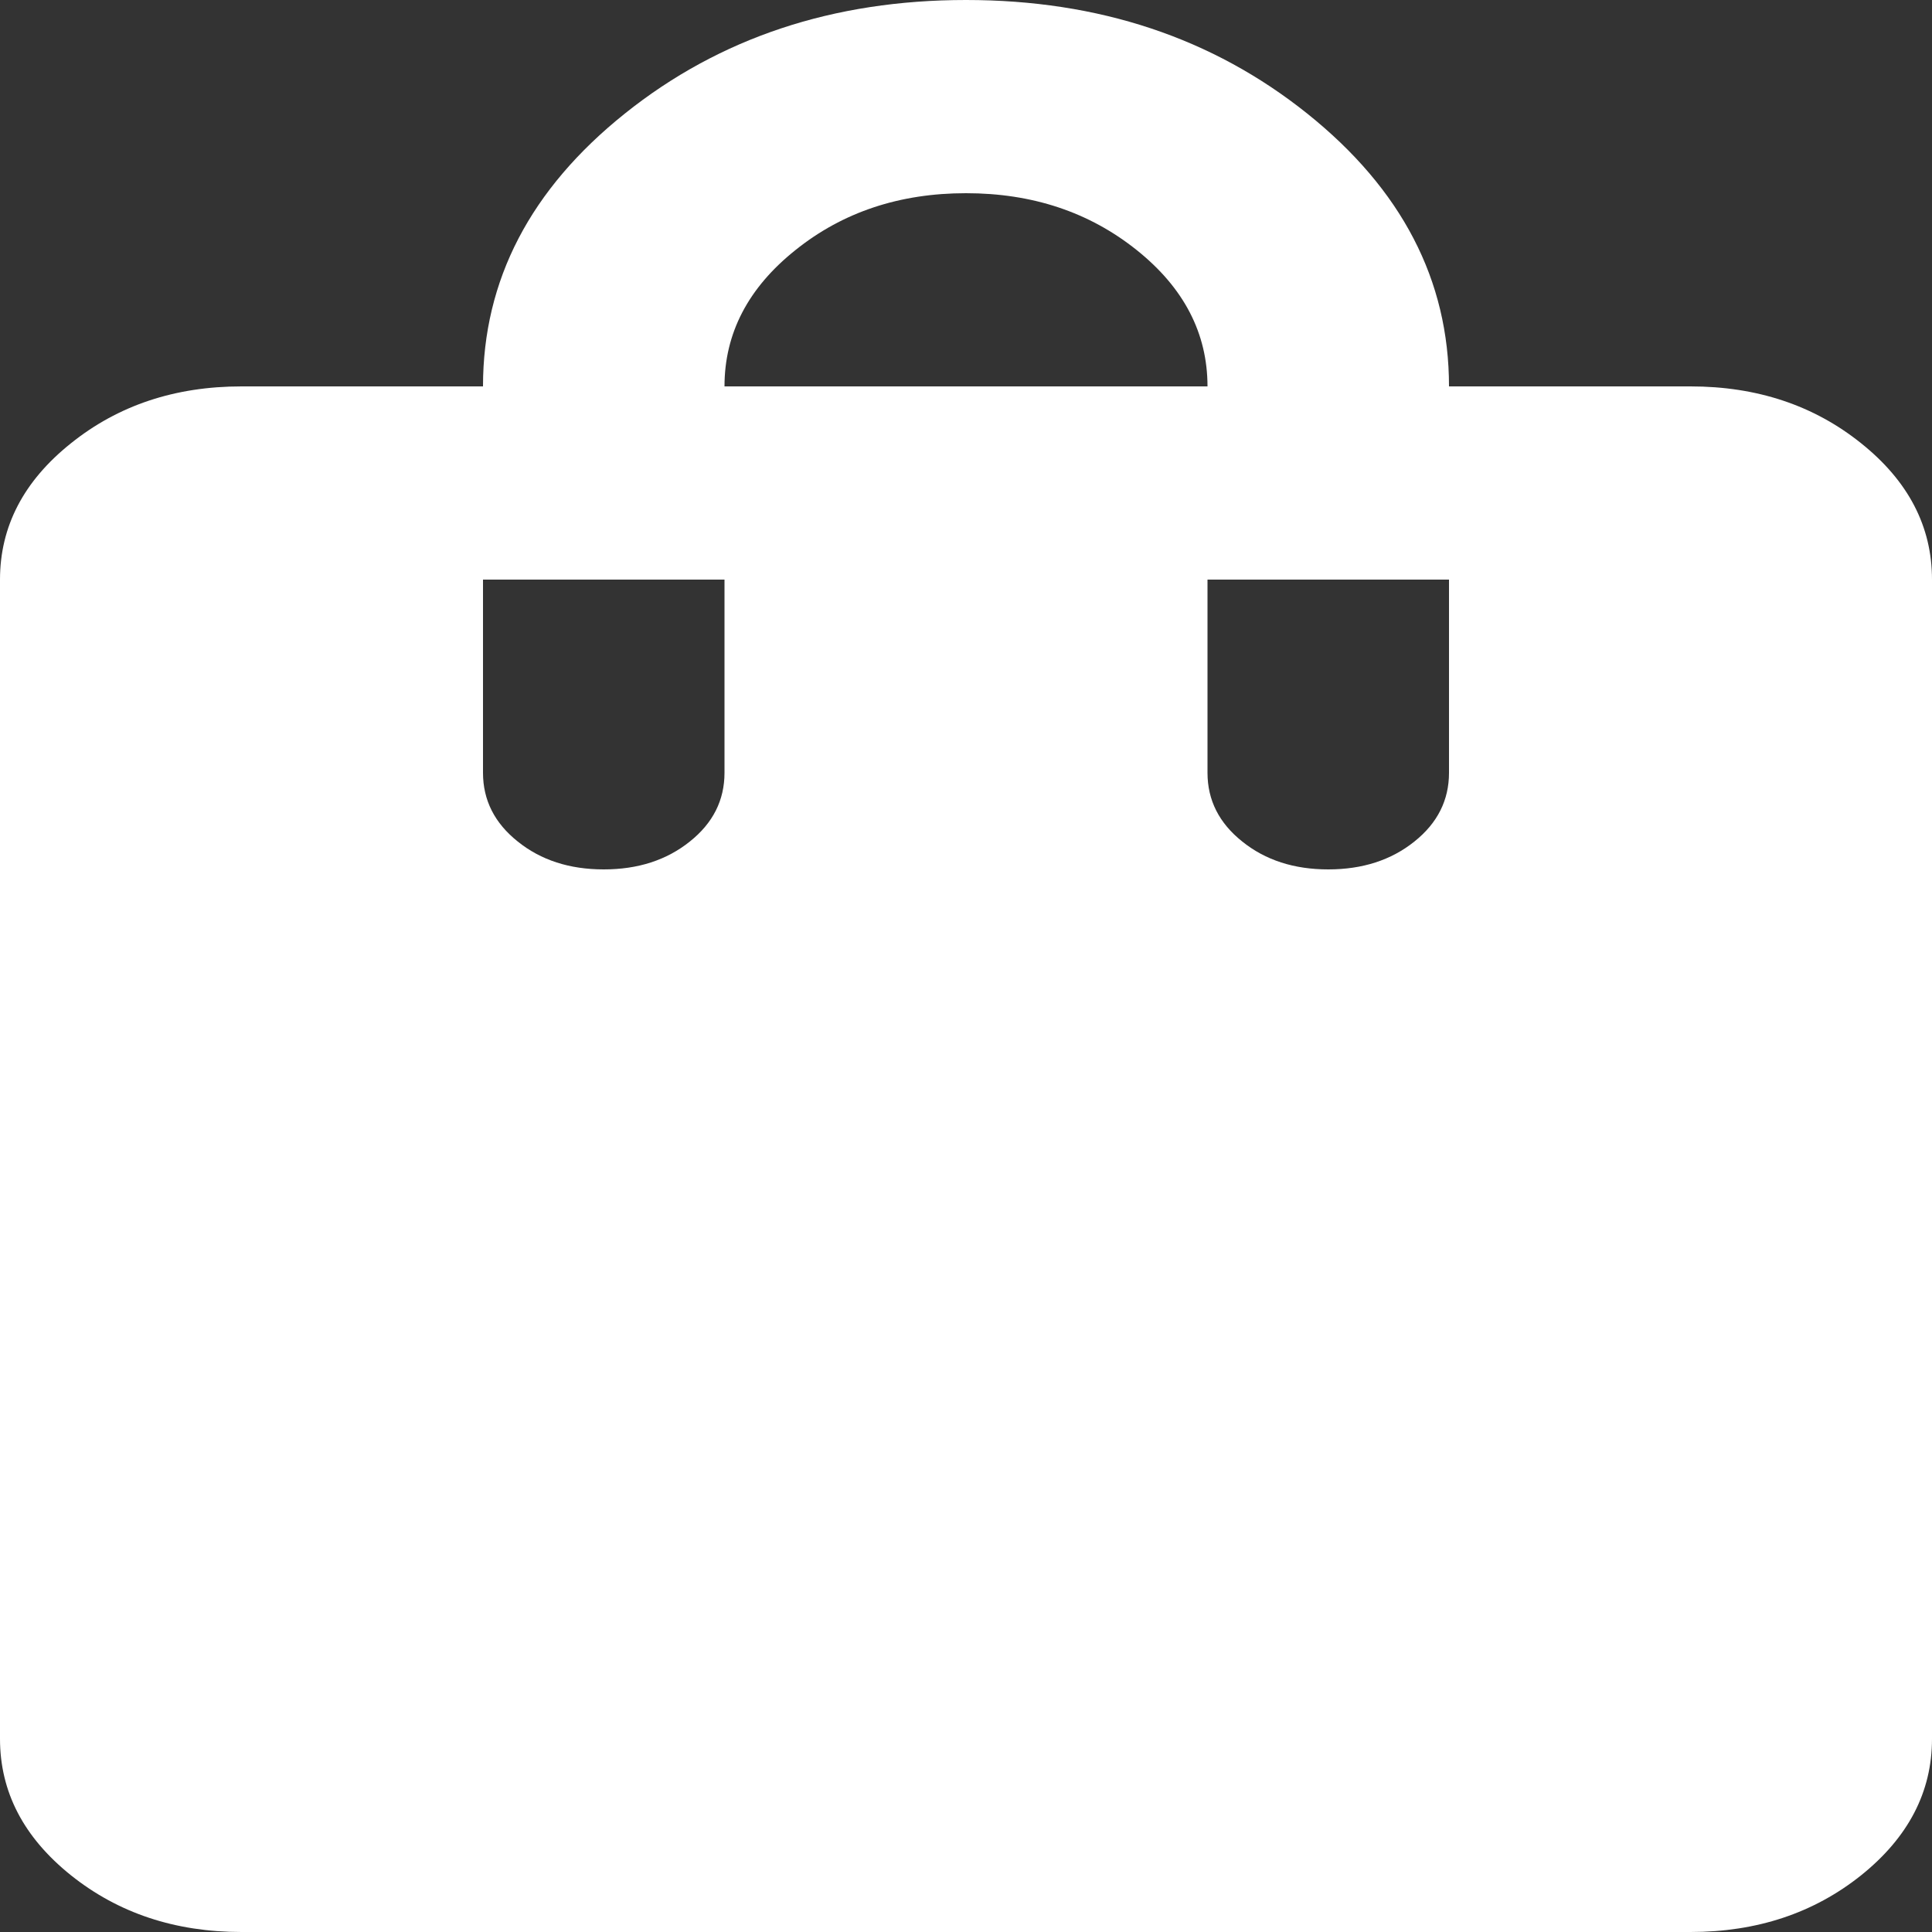 <svg width="24" height="24" viewBox="0 0 24 24" fill="none" xmlns="http://www.w3.org/2000/svg">
<rect x="0" y="0" width="24" height="24" fill="#333333" stroke="none"/>
<path d="M7.5 10.8C7.925 10.8 8.281 10.685 8.569 10.454C8.857 10.225 9 9.94 9 9.6V7.2H6V9.6C6 9.94 6.144 10.225 6.432 10.454C6.719 10.685 7.075 10.8 7.5 10.8ZM9 4.8H15C15 4.14 14.707 3.575 14.12 3.106C13.531 2.635 12.825 2.4 12 2.4C11.175 2.4 10.469 2.635 9.882 3.106C9.294 3.575 9 4.14 9 4.8ZM16.5 10.8C16.925 10.8 17.282 10.685 17.57 10.454C17.857 10.225 18 9.94 18 9.6V7.2H15V9.6C15 9.94 15.144 10.225 15.432 10.454C15.719 10.685 16.075 10.8 16.5 10.8ZM3 24C2.175 24 1.469 23.765 0.882 23.296C0.294 22.825 0 22.26 0 21.6V7.2C0 6.54 0.294 5.975 0.882 5.506C1.469 5.035 2.175 4.8 3 4.8H6C6 3.48 6.588 2.35 7.763 1.41C8.938 0.47 10.35 0 12 0C13.65 0 15.062 0.47 16.238 1.41C17.413 2.35 18 3.48 18 4.8H21C21.825 4.8 22.532 5.035 23.119 5.506C23.706 5.975 24 6.54 24 7.2V21.6C24 22.26 23.706 22.825 23.119 23.296C22.532 23.765 21.825 24 21 24H3Z" fill="white"/>
</svg>

